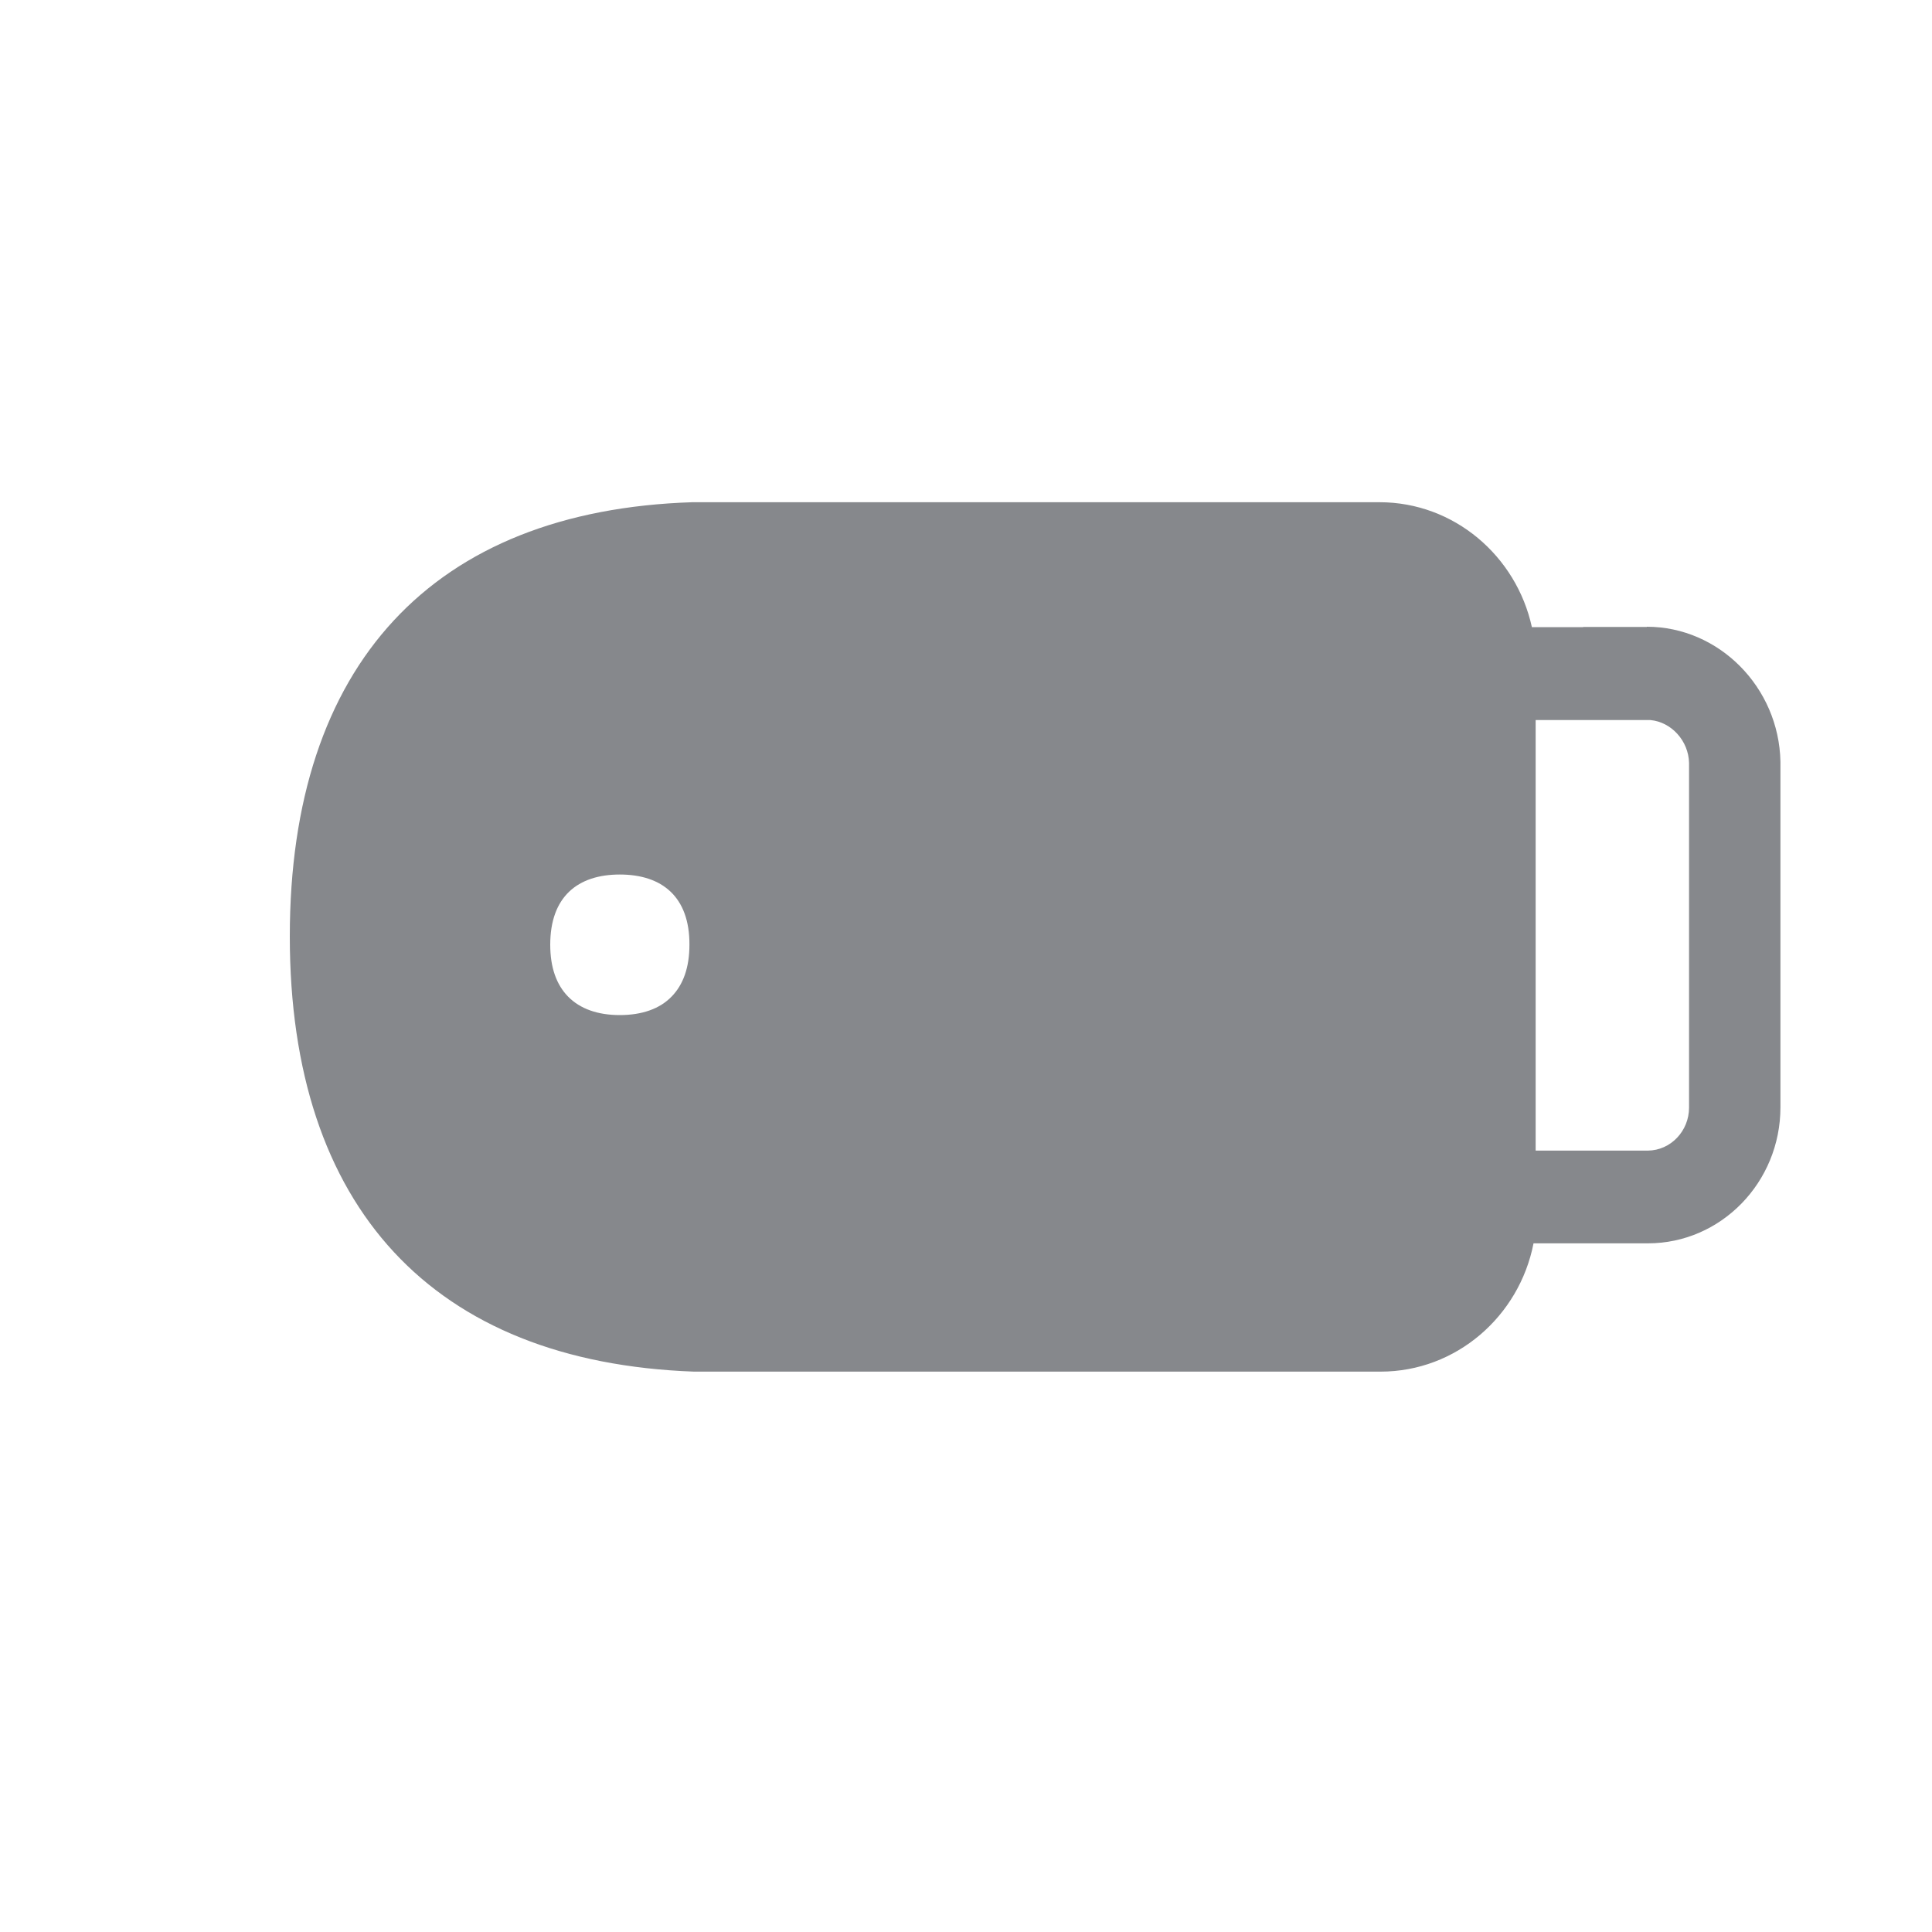 <svg width="20" height="20" viewBox="0 0 20 20" fill="none" xmlns="http://www.w3.org/2000/svg">
<path fill-rule="evenodd" clip-rule="evenodd" d="M17.485 11.466V7.898C17.48 7.669 17.302 7.474 17.085 7.454H15.897V11.911H17.059C17.294 11.909 17.485 11.709 17.485 11.466ZM17.048 6.488C17.794 6.488 18.416 7.114 18.431 7.885V11.463C18.431 12.239 17.816 12.871 17.059 12.871H15.875C15.728 13.626 15.074 14.199 14.292 14.199H7.183C4.48 14.1 3 12.5 3 9.694C3 6.881 4.48 5.285 7.167 5.199H14.281C15.052 5.199 15.697 5.755 15.858 6.492H16.389V6.49H17.048V6.488ZM6.416 9.053C5.98 9.053 5.696 9.283 5.696 9.779C5.696 10.019 5.762 10.194 5.879 10.315C6.006 10.445 6.19 10.508 6.416 10.508C6.643 10.508 6.829 10.445 6.954 10.315C7.071 10.194 7.137 10.019 7.137 9.779C7.139 9.283 6.853 9.053 6.416 9.053Z" fill="#86888C"/>
</svg>
